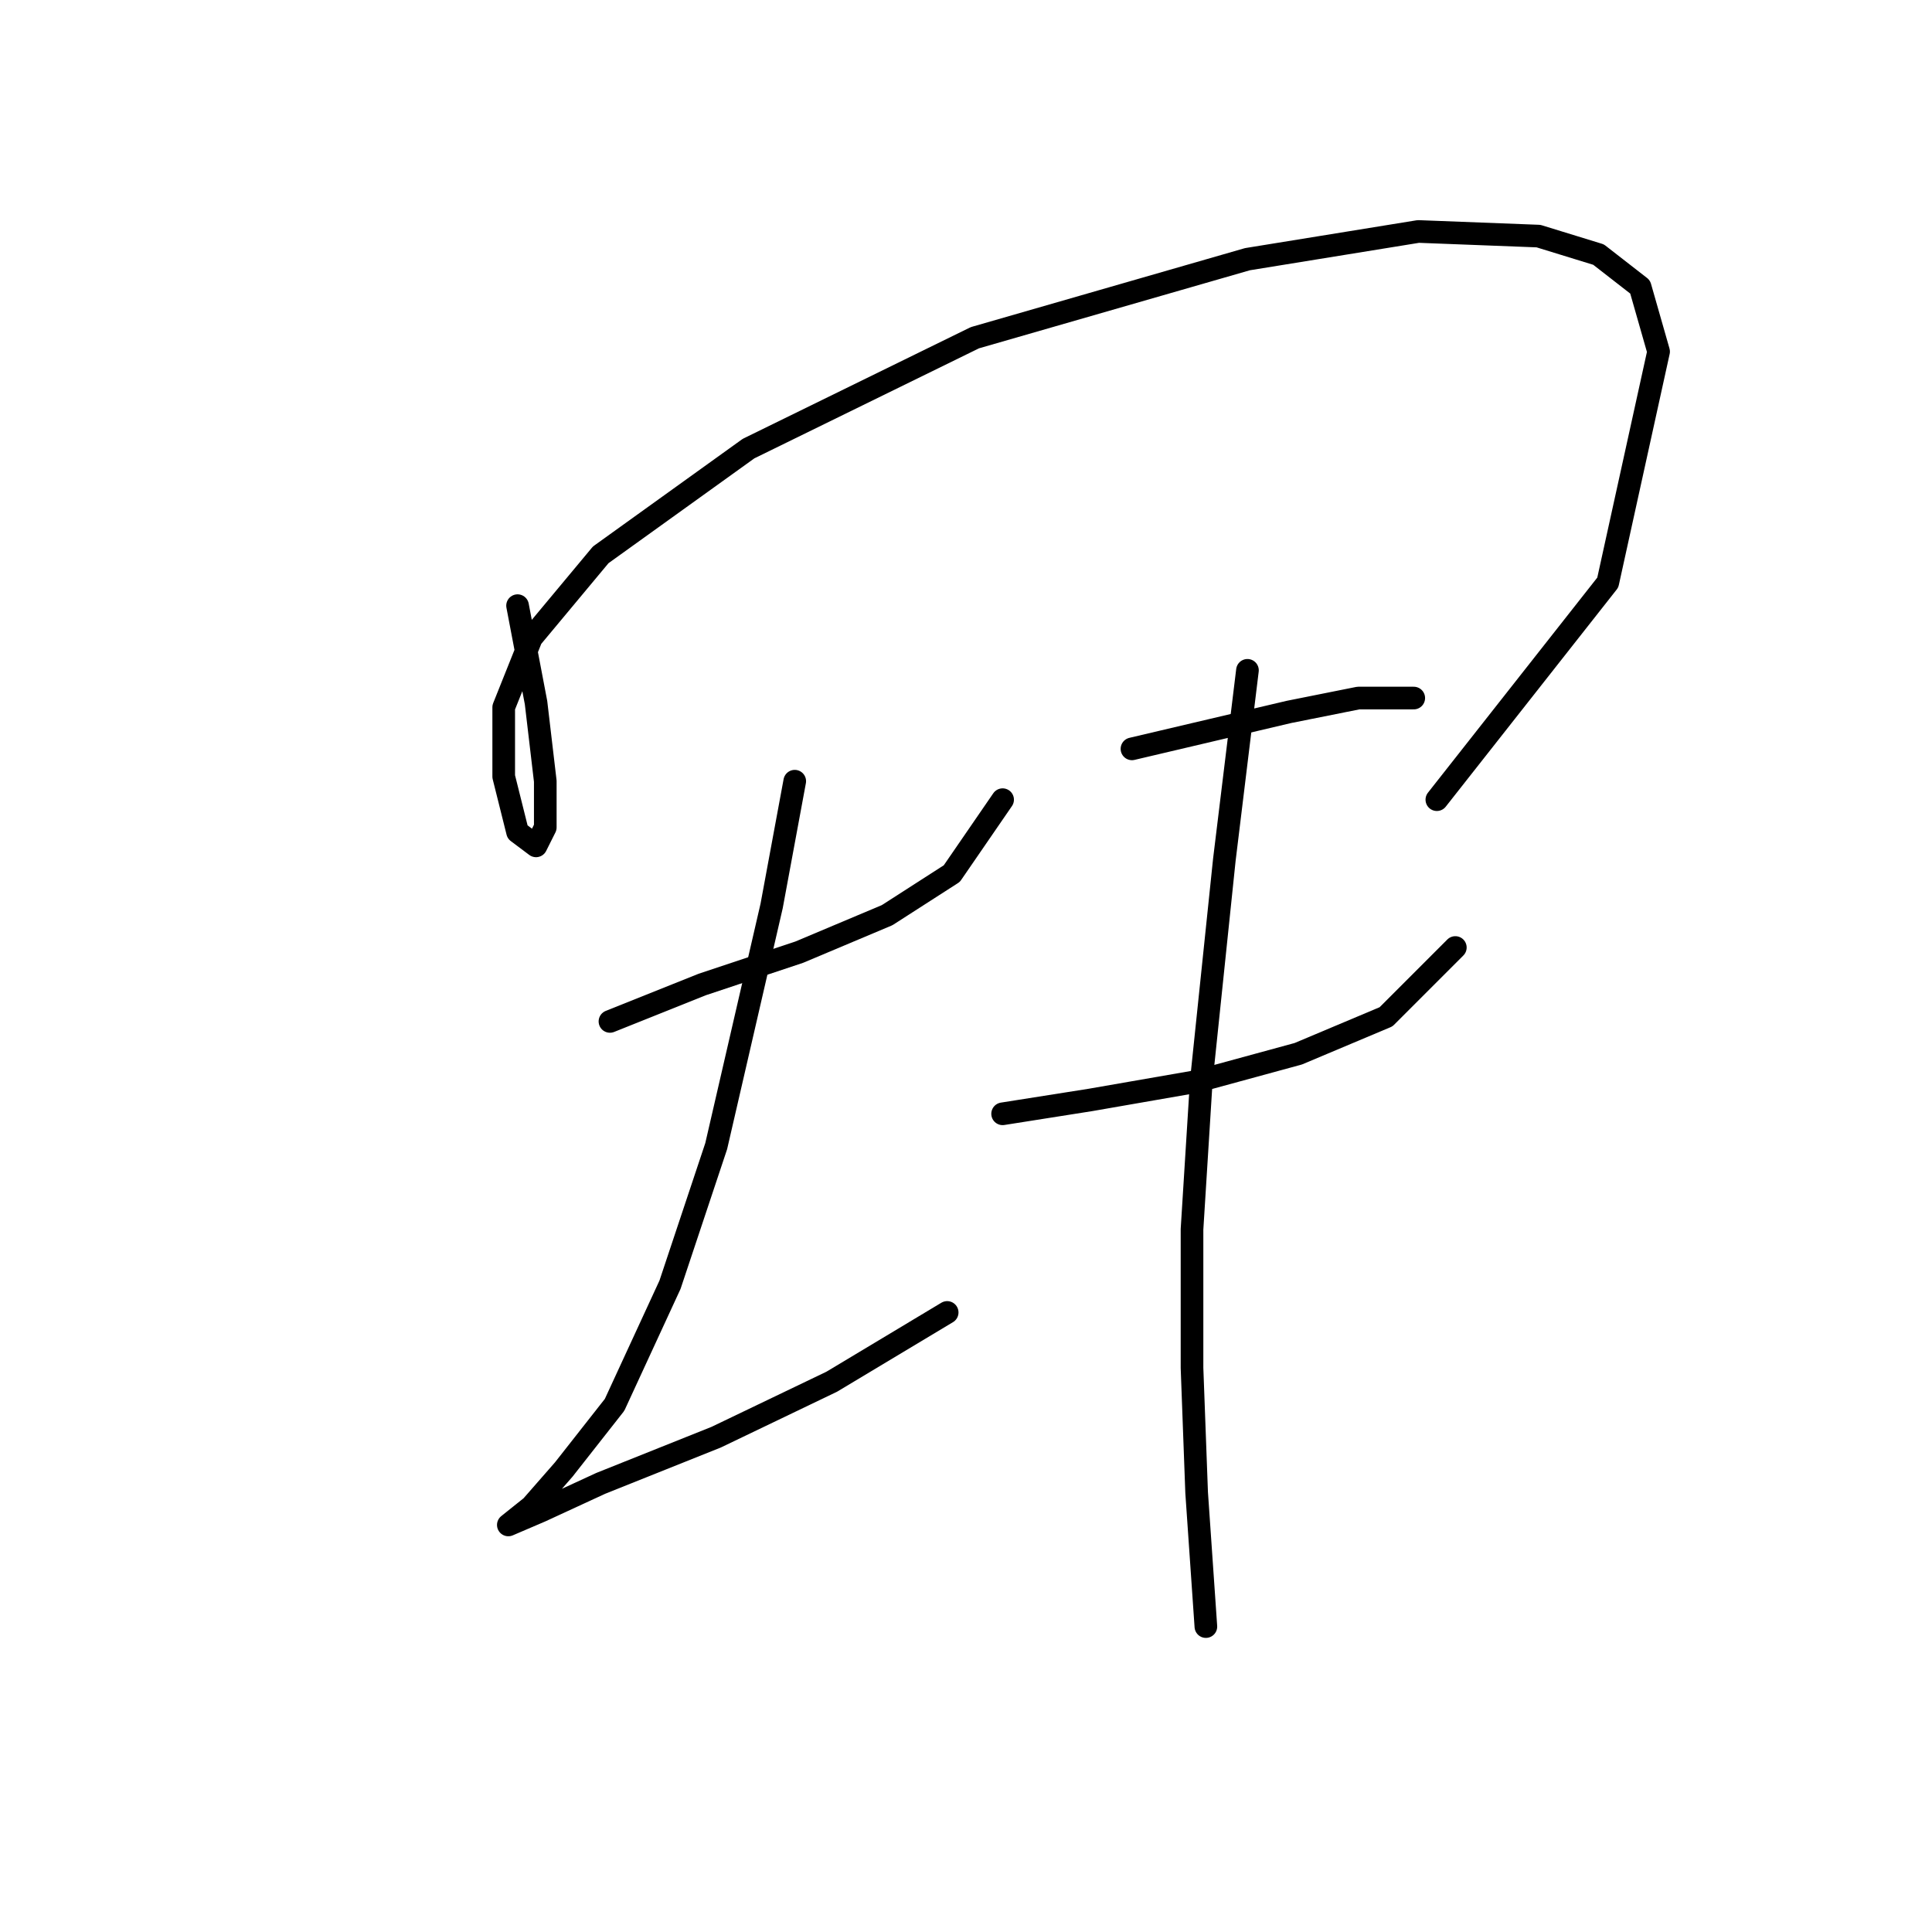 <?xml version="1.0" standalone="no"?>
    <svg width="256" height="256" xmlns="http://www.w3.org/2000/svg" version="1.1">
    <polyline stroke="black" stroke-width="3" stroke-linecap="round" fill="transparent" stroke-linejoin="round" points="68.58 80.253 71.028 93.107 72.253 103.513 72.253 109.634 71.028 112.082 68.58 110.246 66.744 102.901 66.744 93.719 70.416 84.537 79.598 73.519 99.186 59.441 129.179 44.75 165.294 34.344 187.942 30.671 203.857 31.284 211.814 33.732 217.323 38.017 219.772 46.586 213.039 77.192 190.39 105.961 190.39 105.961 " />
        <polyline stroke="black" stroke-width="3" stroke-linecap="round" fill="transparent" stroke-linejoin="round" points="80.822 135.343 93.064 130.446 105.919 126.161 117.549 121.264 126.119 115.755 132.852 105.961 132.852 105.961 " />
        <polyline stroke="black" stroke-width="3" stroke-linecap="round" fill="transparent" stroke-linejoin="round" points="105.307 103.513 102.246 120.04 94.901 151.87 88.78 170.233 81.434 186.148 74.701 194.718 70.416 199.615 67.356 202.063 71.64 200.227 79.598 196.554 94.901 190.433 110.204 183.088 125.506 173.906 125.506 173.906 " />
        <polyline stroke="black" stroke-width="3" stroke-linecap="round" fill="transparent" stroke-linejoin="round" points="149.991 99.228 160.397 96.78 170.803 94.331 179.984 92.495 187.33 92.495 187.33 92.495 " />
        <polyline stroke="black" stroke-width="3" stroke-linecap="round" fill="transparent" stroke-linejoin="round" points="132.852 147.585 144.482 145.749 158.561 143.3 172.027 139.628 183.657 134.731 192.839 125.549 192.839 125.549 " />
        <polyline stroke="black" stroke-width="3" stroke-linecap="round" fill="transparent" stroke-linejoin="round" points="165.294 88.822 162.233 113.919 159.173 143.3 157.948 162.888 157.948 181.251 158.561 197.778 159.785 215.53 159.785 215.53 " />
        </svg>